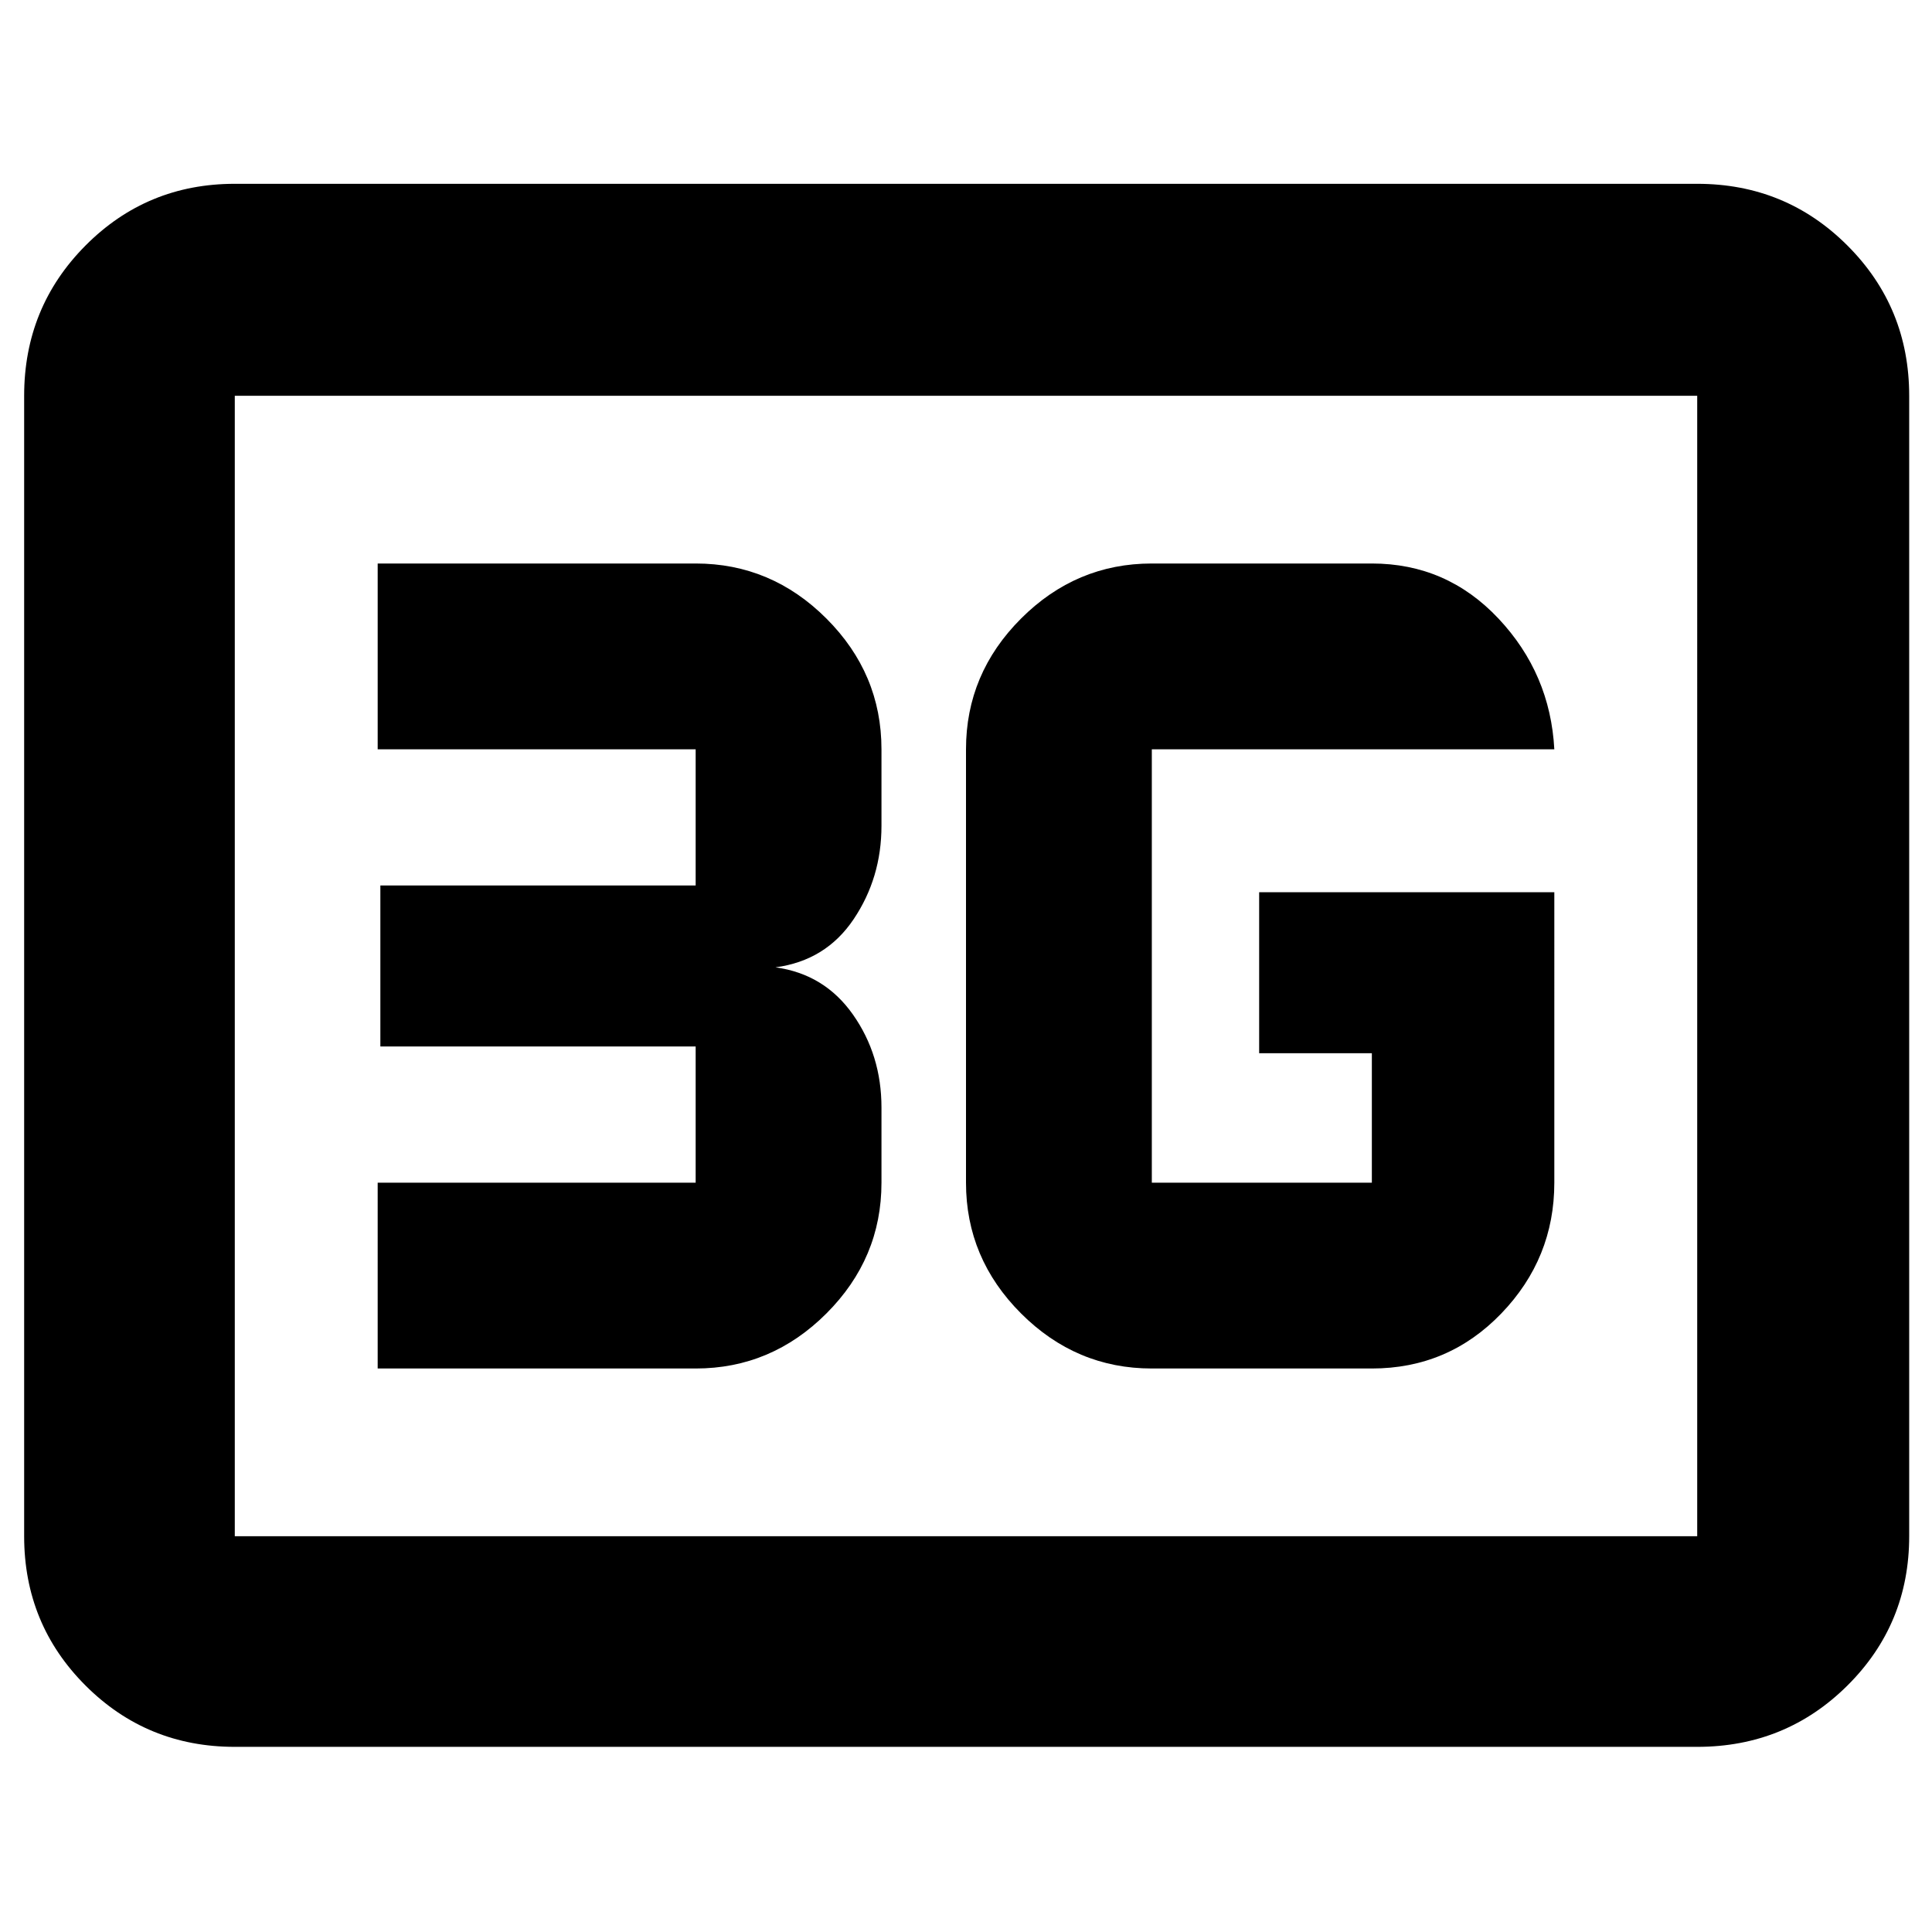 <svg xmlns="http://www.w3.org/2000/svg" height="40" viewBox="0 96 960 960" width="40"><path d="M116.666 964q-43.7 0-74.183-30.483Q12 903.034 12 859.334V292.666q0-43.975 30.483-74.654 30.483-30.679 74.183-30.679h726.668q43.975 0 74.654 30.679 30.679 30.679 30.679 74.654v566.668q0 43.7-30.679 74.183Q887.309 964 843.334 964H116.666Zm0-104.666h726.668V292.666H116.666v566.668Zm0 0V292.666v566.668Zm655.667-320.001H625.667v80h56v64.334H572.333V468.333h200q-2-37.587-27.733-64.96Q718.867 376 681.667 376H572.333q-37.621 0-64.977 27.356T480 468.333v215.334q0 37.621 27.356 64.977T572.333 776h109.334q38 0 64.333-27.356t26.333-64.977V539.333ZM187.667 776h158q37.621 0 64.977-27.356T438 683.667v-37.334q0-26.055-14.167-46.194-14.166-20.139-38.5-23.472 25-3.334 38.833-23.917Q438 532.167 438 506.333v-38q0-37.621-27.356-64.977T345.667 376h-158v92.333h158V536H189v80h156.667v67.667h-158V776Z"/></svg>
